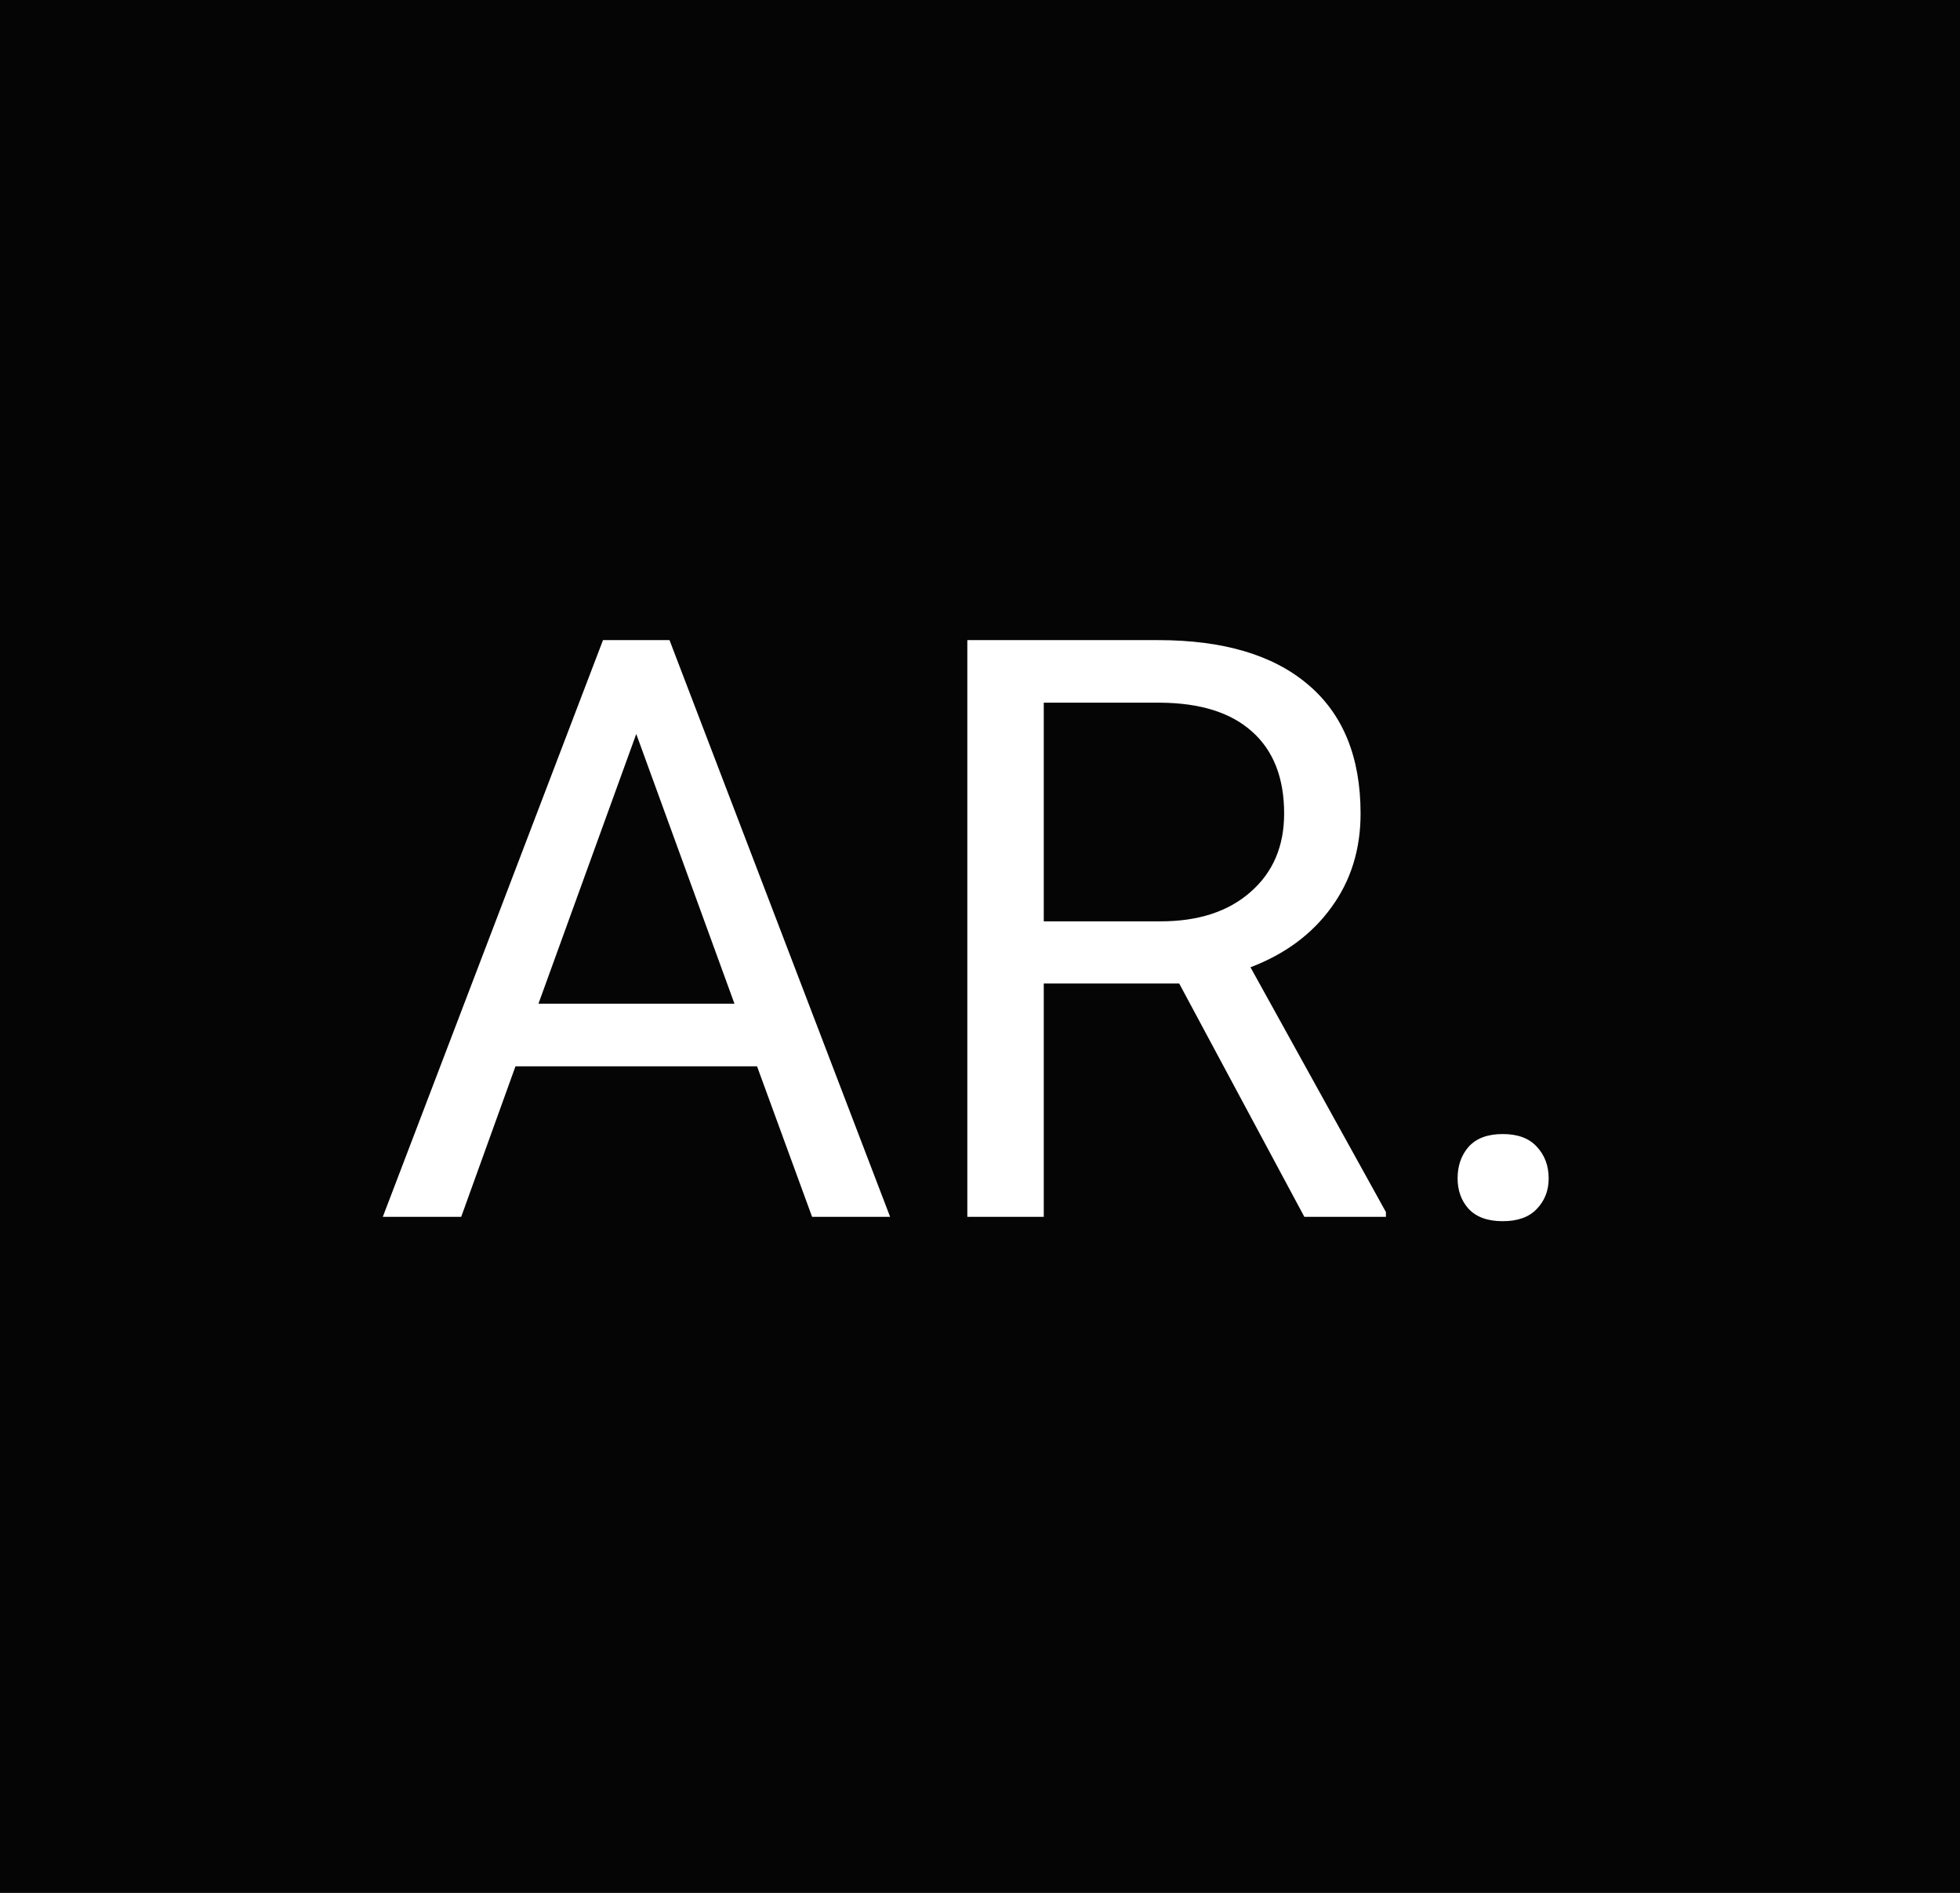<svg width="58" height="56" viewBox="0 0 58 56" fill="none" xmlns="http://www.w3.org/2000/svg">
<rect x="0" y="0" width="58" height="56" fill="#808080" stroke="none"/>
<path d="M0 0H58V56H0V0Z" fill="black" fill-opacity="0.96"/>
<path d="M22.402 31.547H15.254L13.648 36H11.328L17.844 18.938H19.812L26.34 36H24.031L22.402 31.547ZM15.934 29.695H21.734L18.828 21.715L15.934 29.695ZM34.895 29.098H30.887V36H28.625V18.938H34.273C36.195 18.938 37.672 19.375 38.703 20.25C39.742 21.125 40.262 22.398 40.262 24.07C40.262 25.133 39.973 26.059 39.395 26.848C38.824 27.637 38.027 28.227 37.004 28.617L41.012 35.859V36H38.598L34.895 29.098ZM30.887 27.258H34.344C35.461 27.258 36.348 26.969 37.004 26.391C37.668 25.812 38 25.039 38 24.07C38 23.016 37.684 22.207 37.051 21.645C36.426 21.082 35.52 20.797 34.332 20.789H30.887V27.258ZM43.133 34.863C43.133 34.488 43.242 34.176 43.461 33.926C43.688 33.676 44.023 33.551 44.469 33.551C44.914 33.551 45.25 33.676 45.477 33.926C45.711 34.176 45.828 34.488 45.828 34.863C45.828 35.223 45.711 35.523 45.477 35.766C45.25 36.008 44.914 36.129 44.469 36.129C44.023 36.129 43.688 36.008 43.461 35.766C43.242 35.523 43.133 35.223 43.133 34.863Z" fill="white"/>
</svg>
